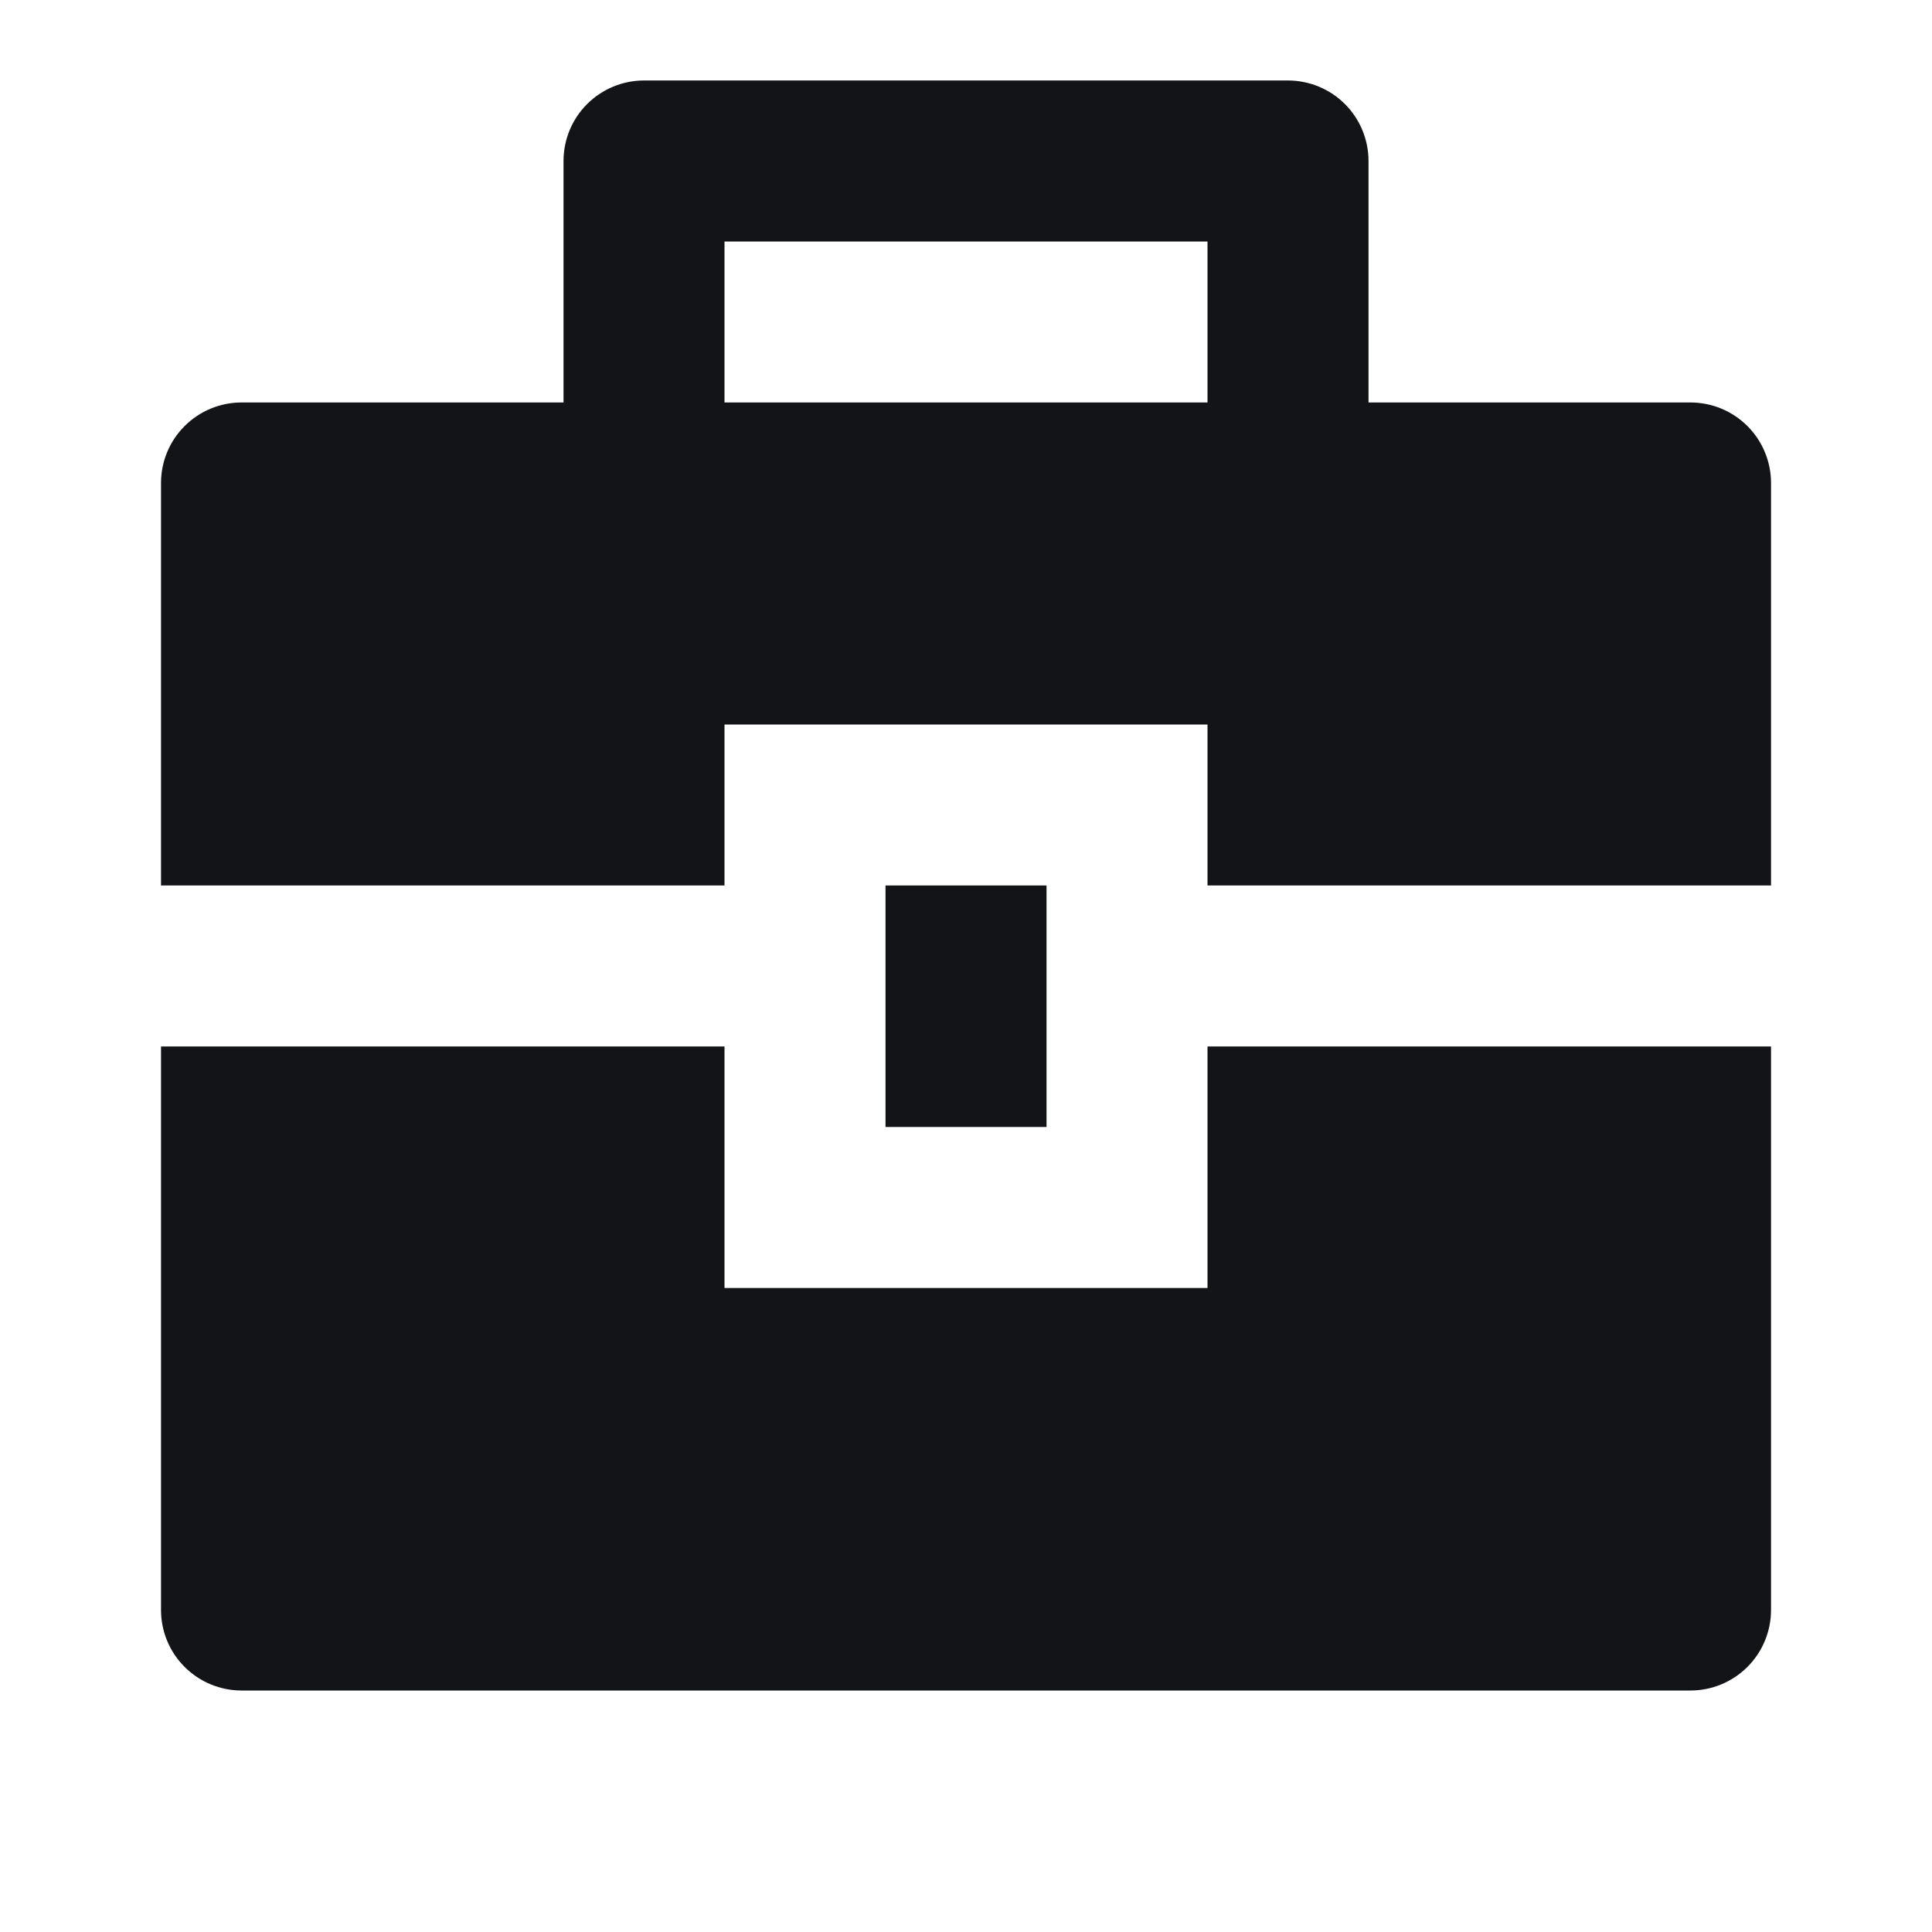 <svg width="50" height="50" viewBox="0 0 50 50" fill="none" xmlns="http://www.w3.org/2000/svg"><path d="M18.75 27.083V33.333H31.25V27.083H45.834V41.666C45.834 42.219 45.614 42.749 45.224 43.139C44.833 43.53 44.303 43.75 43.75 43.75H6.25C5.698 43.75 5.168 43.53 4.777 43.139C4.386 42.749 4.167 42.219 4.167 41.666V27.083H18.75ZM22.917 22.916H27.084V29.166H22.917V22.916ZM14.584 10.416V4.166C14.584 3.614 14.803 3.084 15.194 2.693C15.585 2.303 16.114 2.083 16.667 2.083H33.334C33.886 2.083 34.416 2.303 34.807 2.693C35.197 3.084 35.417 3.614 35.417 4.166V10.416H43.75C44.303 10.416 44.833 10.636 45.224 11.027C45.614 11.417 45.834 11.947 45.834 12.5V22.916H31.25V18.75H18.75V22.916H4.167V12.5C4.167 11.947 4.386 11.417 4.777 11.027C5.168 10.636 5.698 10.416 6.25 10.416H14.584ZM18.75 6.25V10.416H31.25V6.25H18.75Z" fill="#121418"/></svg>